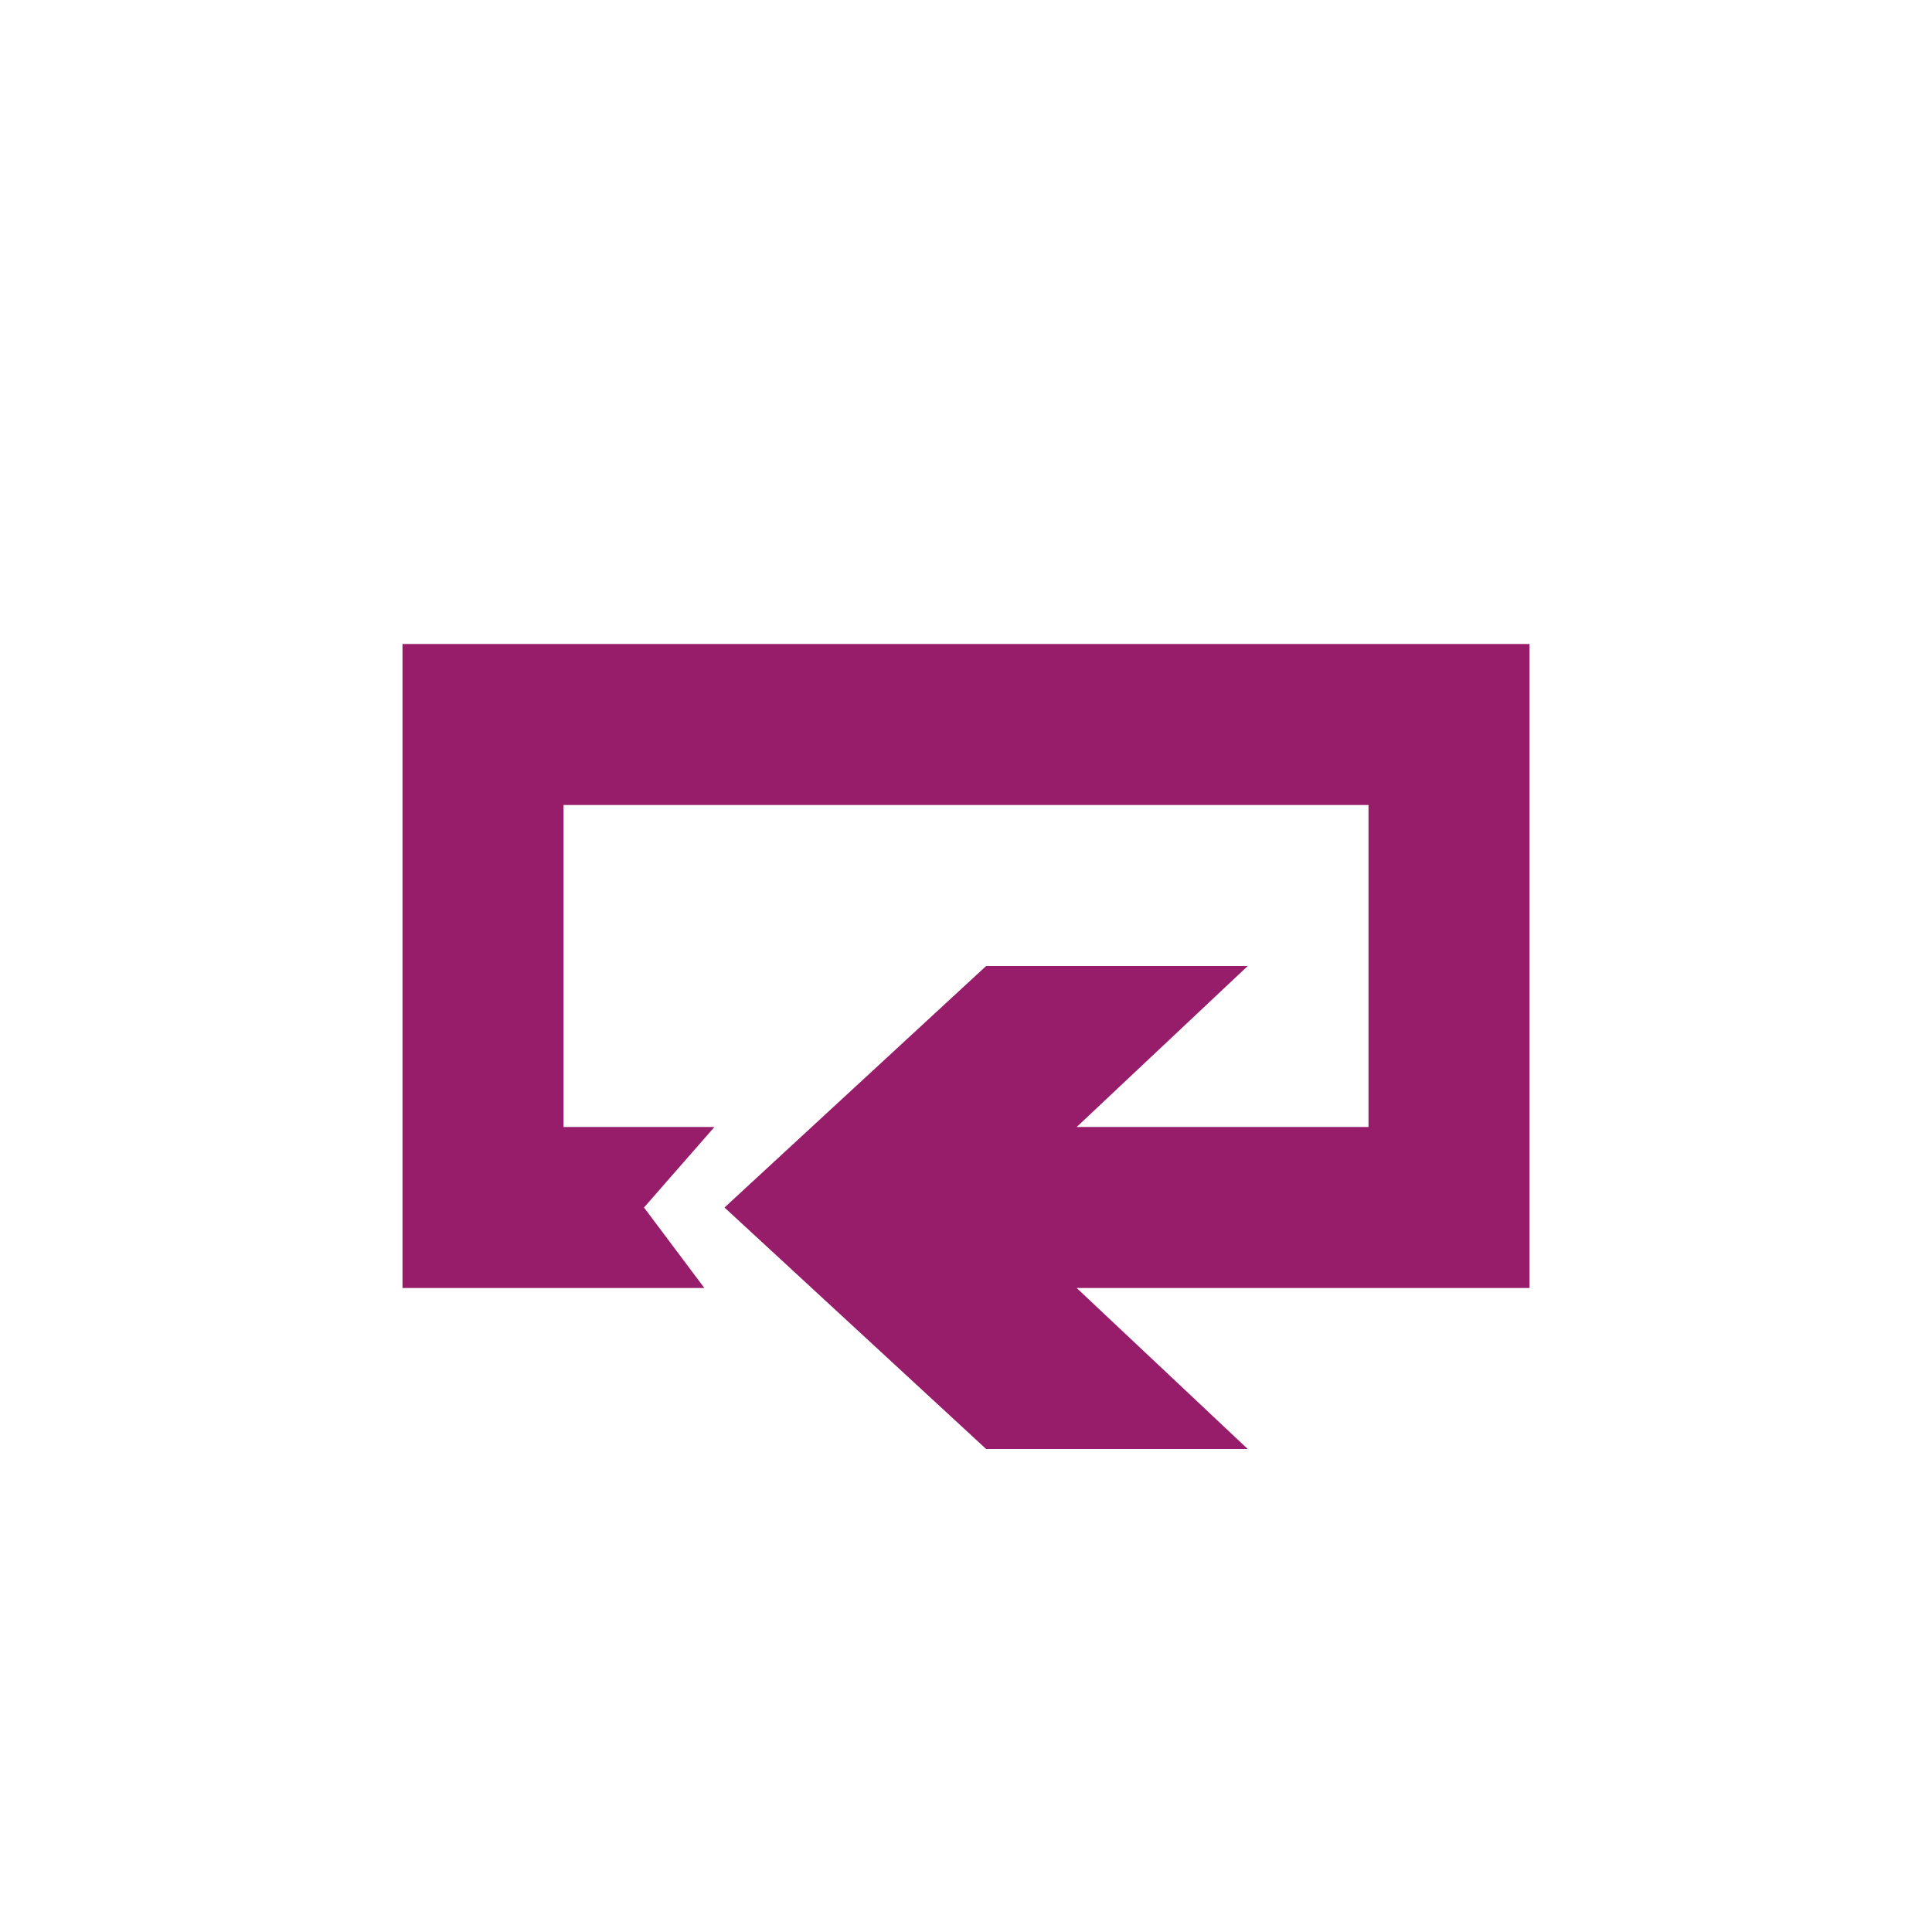 ﻿<?xml version="1.0" encoding="utf-8"?>
<!DOCTYPE svg PUBLIC "-//W3C//DTD SVG 1.1//EN" "http://www.w3.org/Graphics/SVG/1.1/DTD/svg11.dtd">
<svg xmlns="http://www.w3.org/2000/svg" xmlns:xlink="http://www.w3.org/1999/xlink" version="1.1" baseProfile="full" width="76" height="76" viewBox="0 0 76.00 76.00" enable-background="new 0 0 76.00 76.00" xml:space="preserve">
	<path fill="#971D6A" fill-opacity="1" stroke-width="0.2" stroke-linejoin="round" d="M 15.833,50.667L 15.833,25.333L 60.167,25.333L 60.167,50.667L 42.354,50.667L 49.083,57L 38.792,57L 28.5,47.5L 38.792,38L 49.083,38L 42.354,44.333L 53.833,44.333L 53.833,31.667L 22.167,31.667L 22.167,44.333L 28.104,44.333L 25.333,47.5L 27.708,50.667L 15.833,50.667 Z "/>
</svg>
